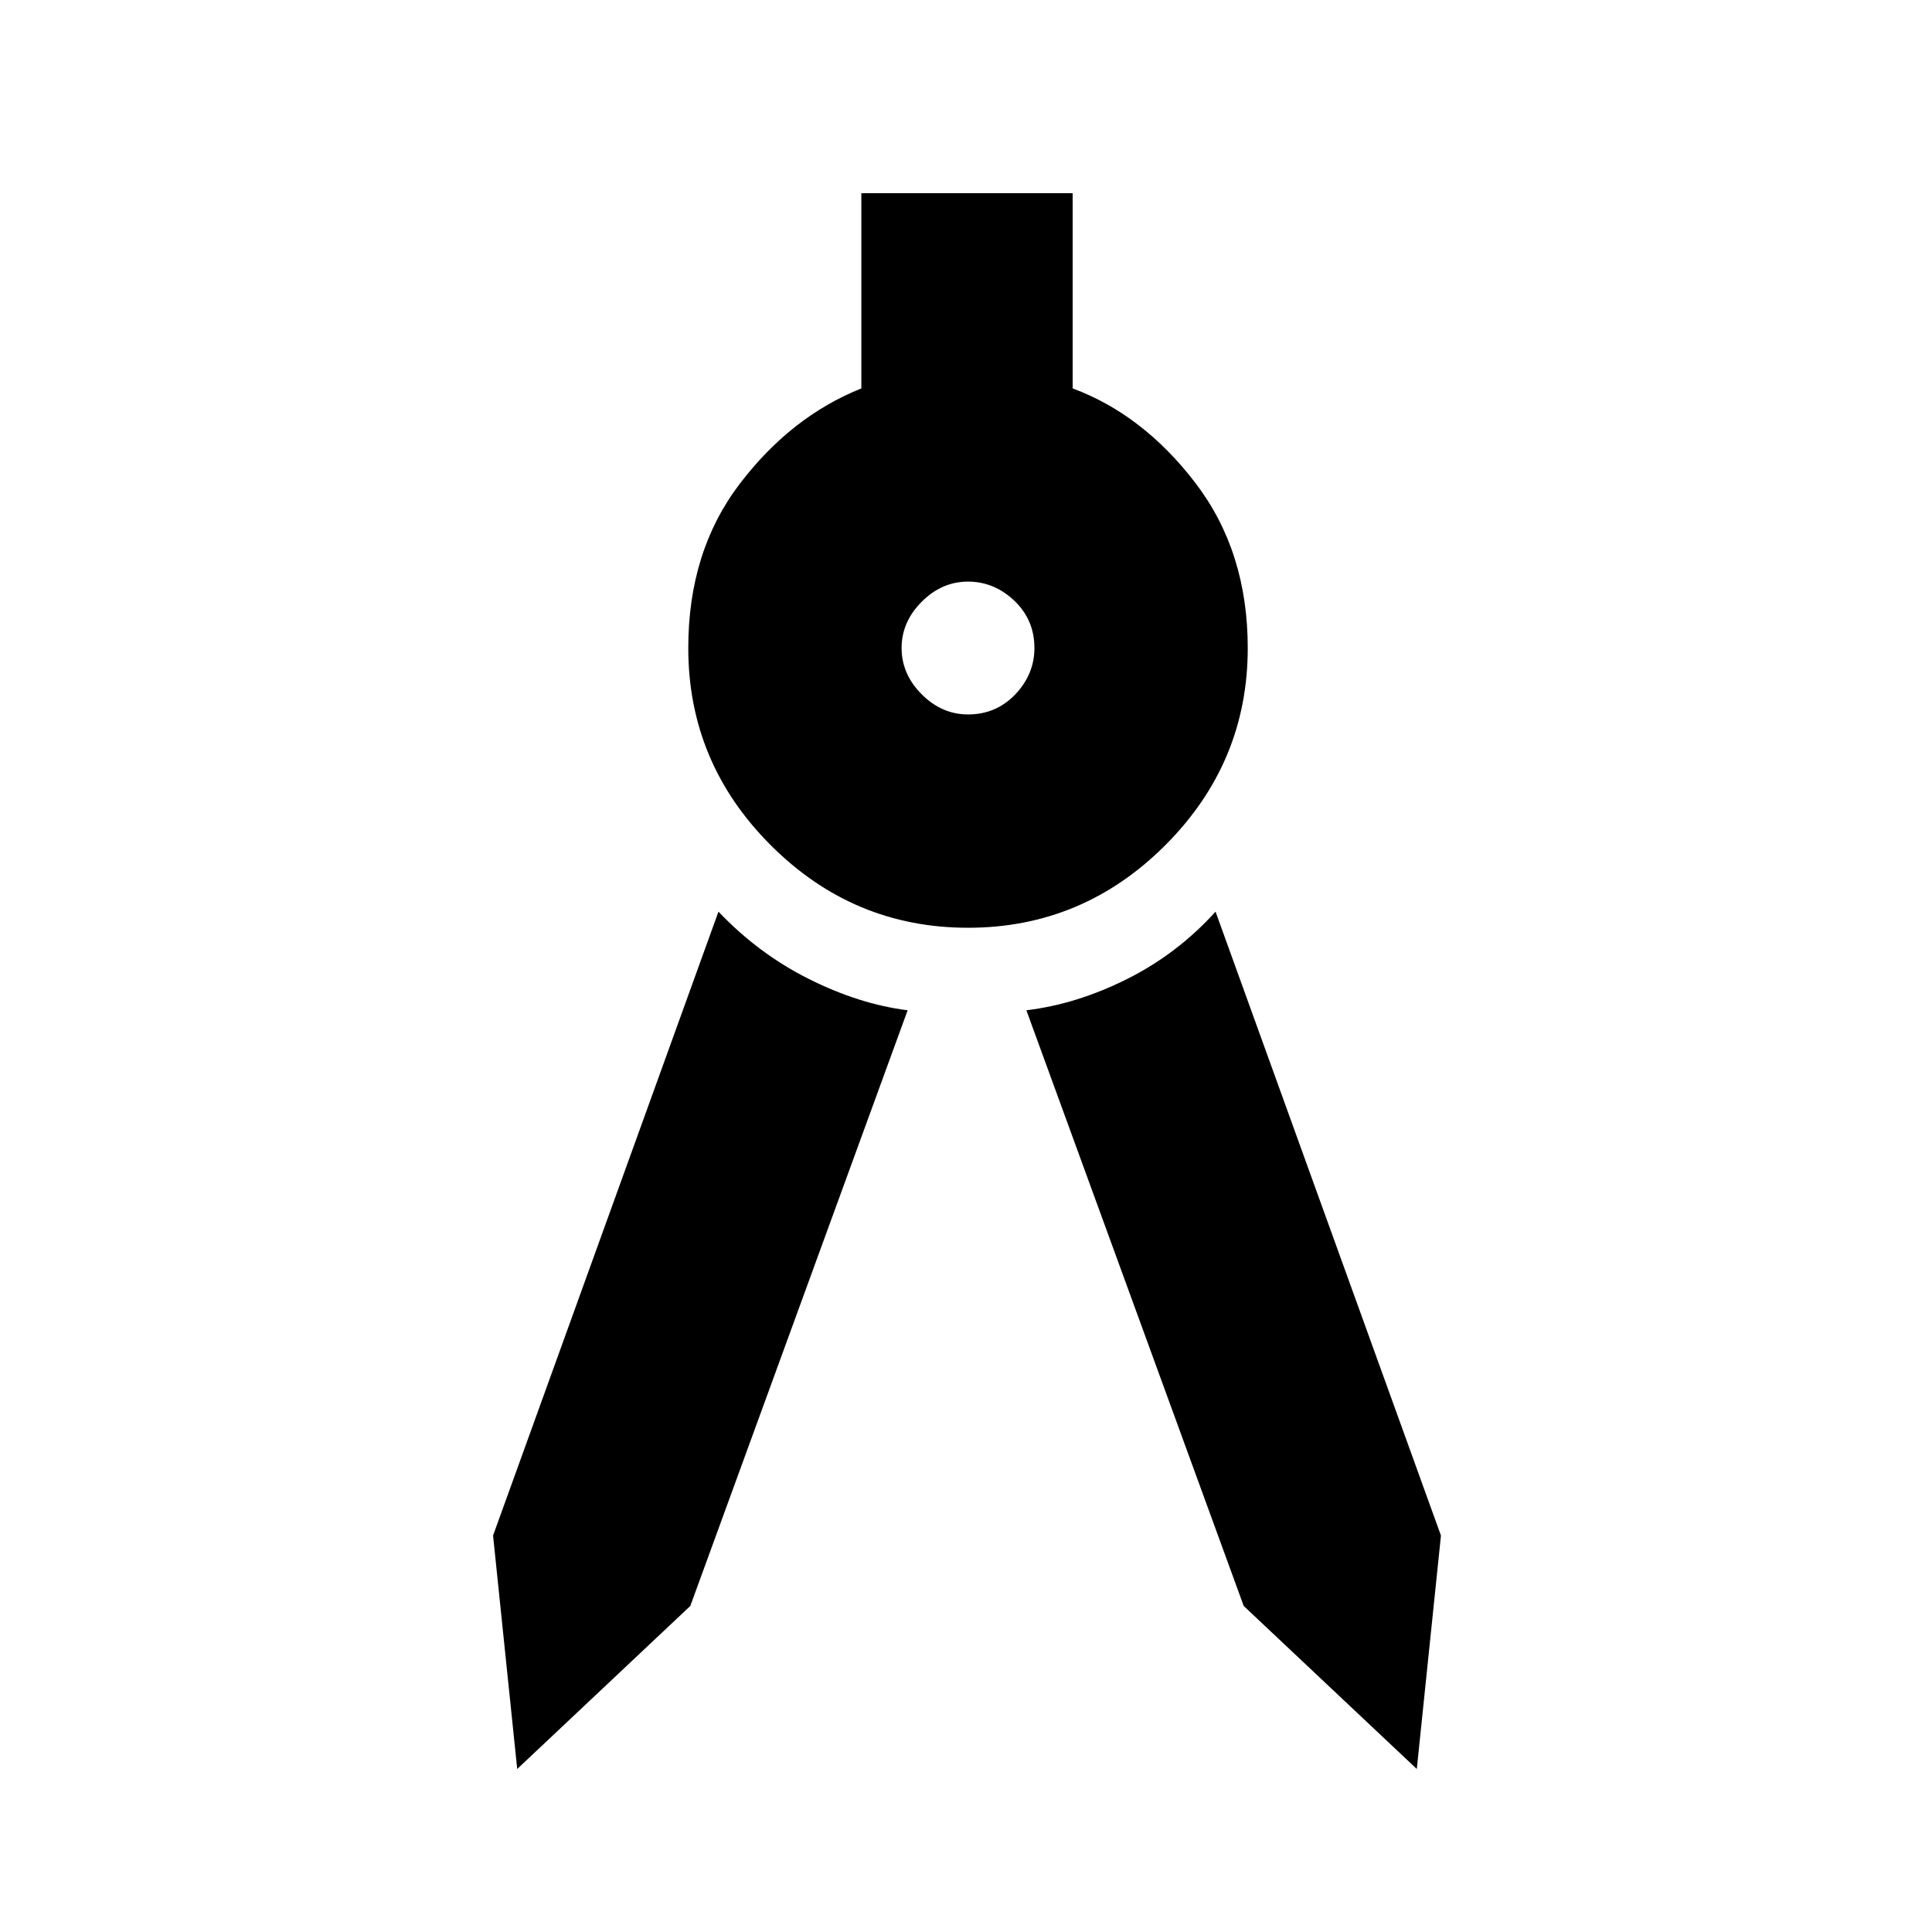 <svg xmlns="http://www.w3.org/2000/svg" height="24" width="24"><path d="m6.425 21.975-.3-2.9 2.8-7.75q.5.525 1.125.837.625.313 1.225.388l-2.7 7.4Zm11.175 0-2.15-2.025-2.7-7.4q.625-.075 1.25-.388.625-.312 1.1-.837l2.8 7.75Zm-5.575-10.45q-1.425 0-2.45-1.025Q8.55 9.475 8.55 8.05q0-1.2.638-2.038.637-.837 1.512-1.187V2.4h2.625v2.425Q14.2 5.15 14.85 6q.65.85.65 2.05 0 1.425-1.025 2.45-1.025 1.025-2.45 1.025Zm0-2.65q.35 0 .588-.25.237-.25.237-.575 0-.35-.25-.588-.25-.237-.575-.237-.325 0-.575.25-.25.25-.25.575 0 .325.25.575.25.25.575.25Z"/></svg>
